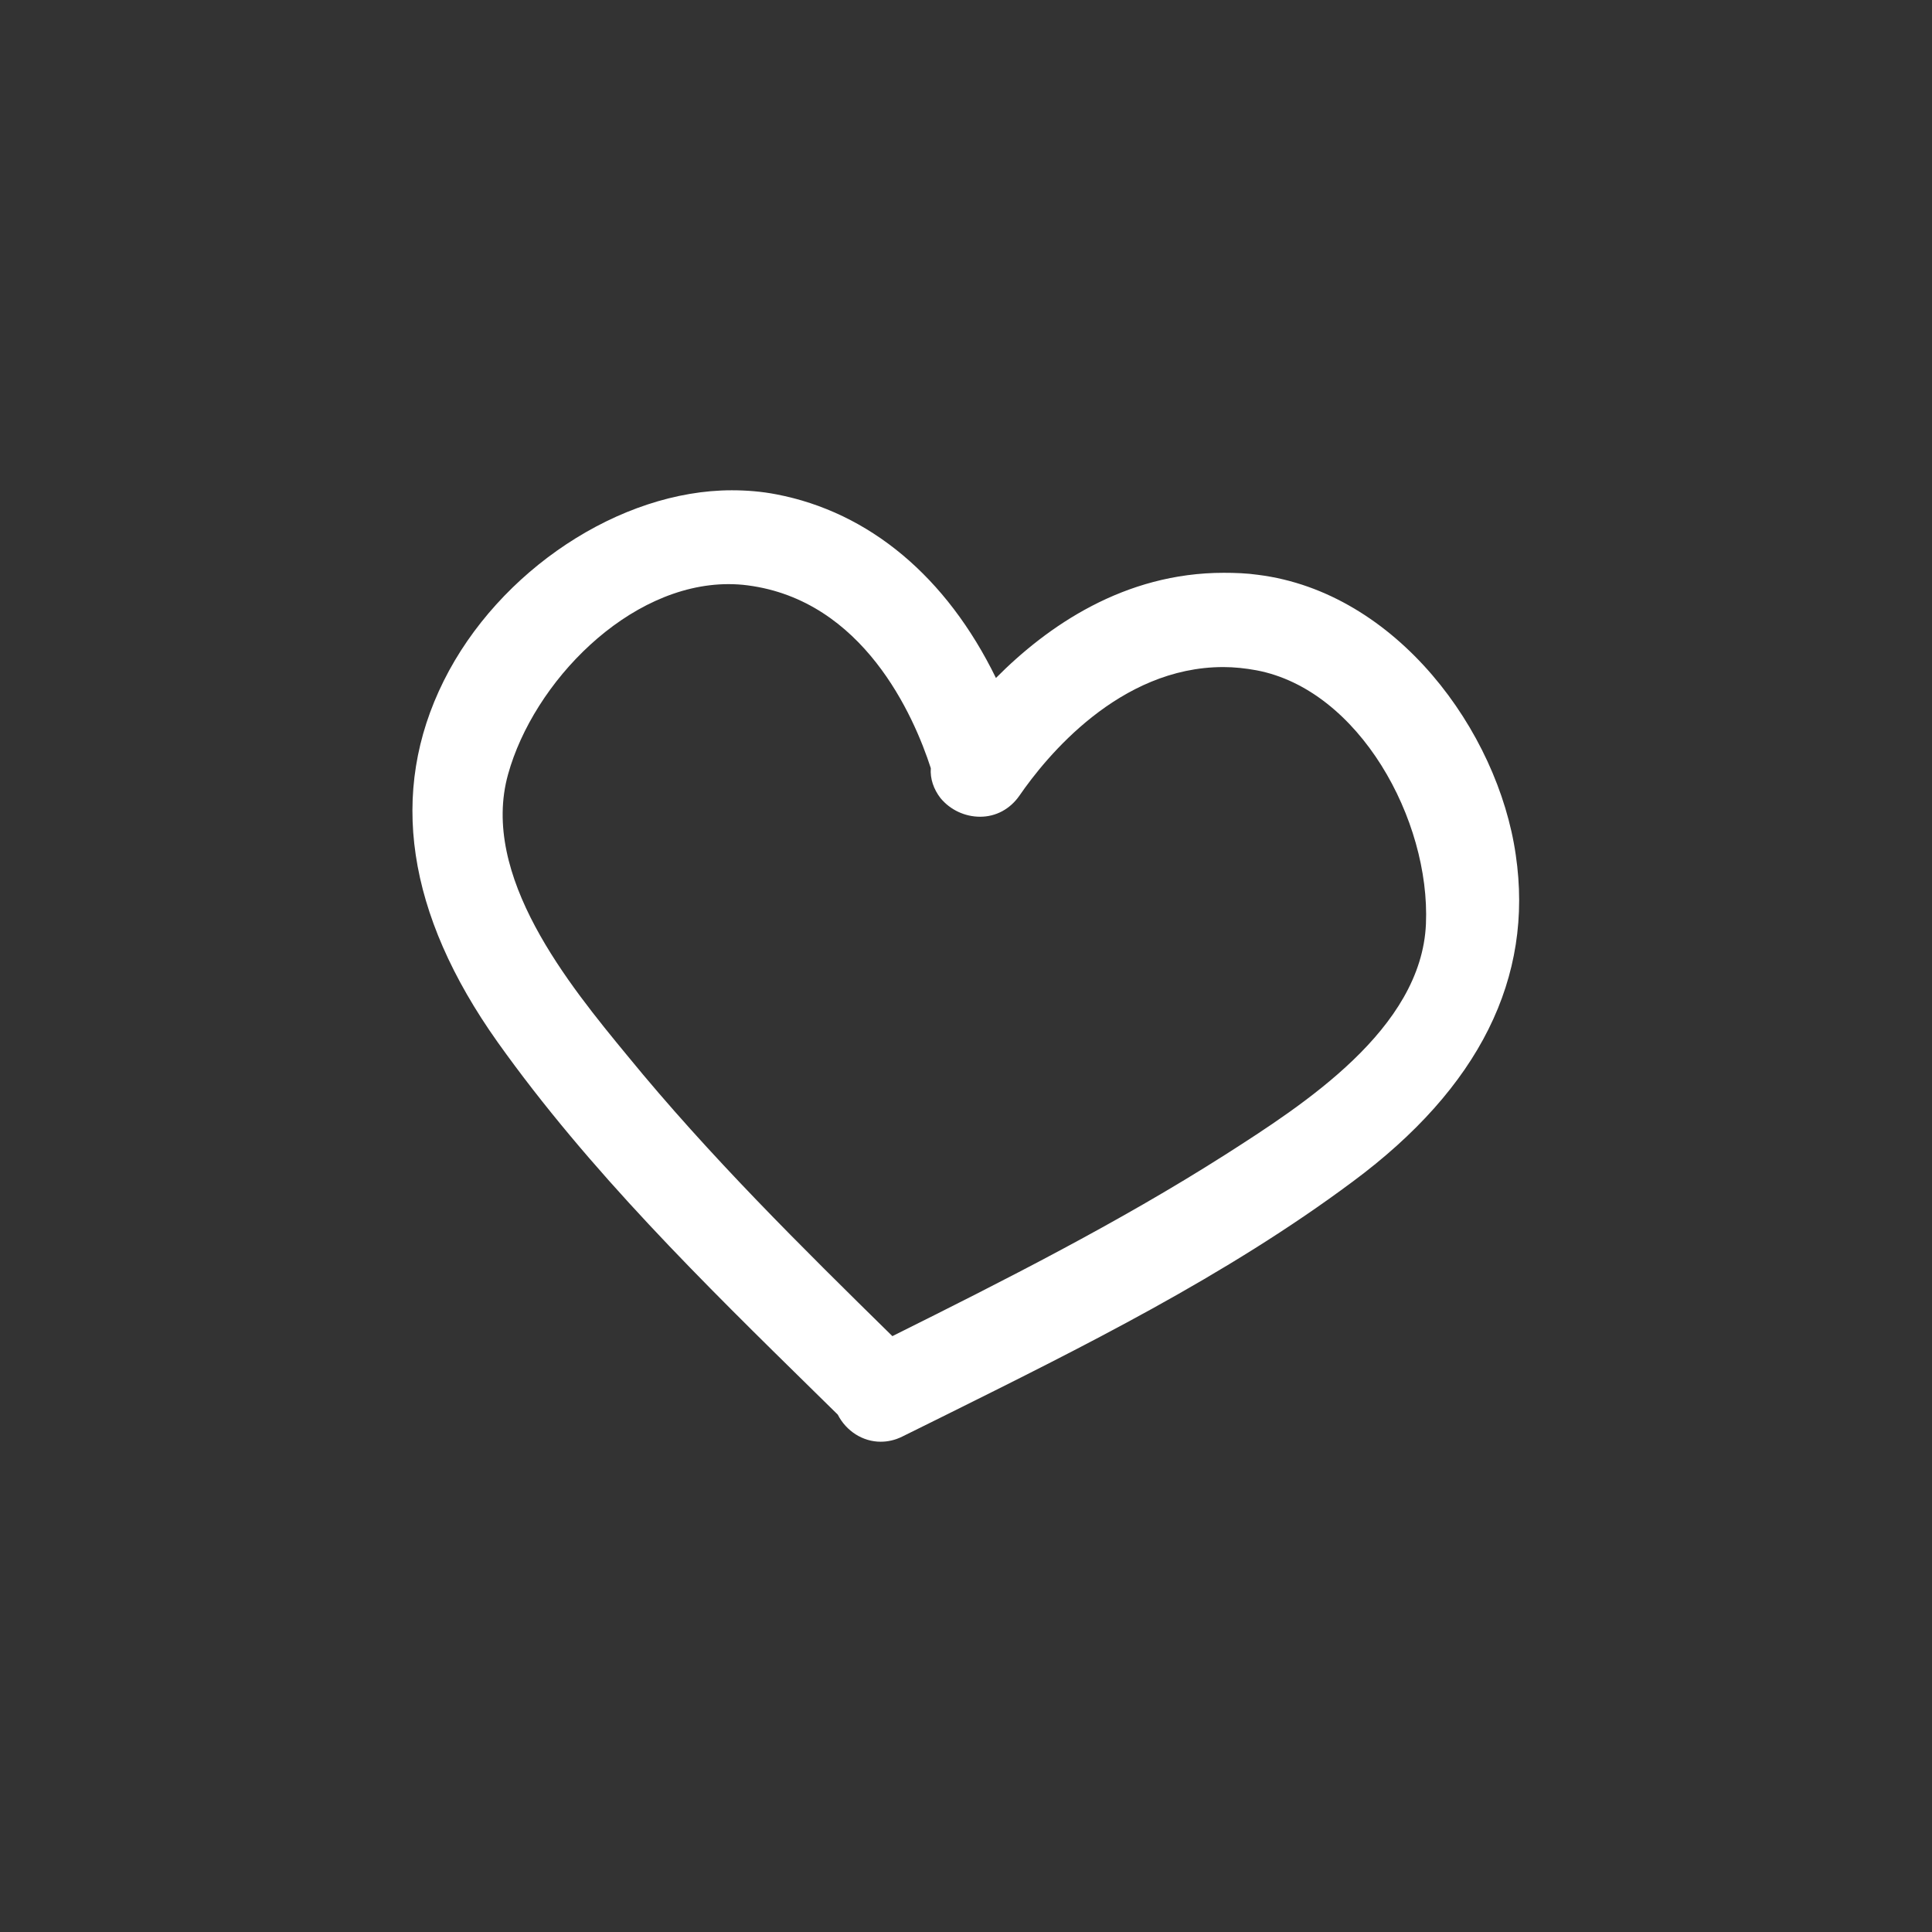 <?xml version="1.0" encoding="utf-8"?>
<!-- Generator: Adobe Illustrator 19.0.1, SVG Export Plug-In . SVG Version: 6.00 Build 0)  -->
<svg version="1.1" id="Capa_1" xmlns="http://www.w3.org/2000/svg" xmlns:xlink="http://www.w3.org/1999/xlink" x="0px" y="0px"
	 viewBox="97 -98.2 477.6 477.6" style="enable-background:new 97 -98.2 477.6 477.6;" xml:space="preserve">
<rect x="97" y="-98.2" width="477.6" height="477.6" fill="#333333" stroke="none"/>
<style type="text/css">
	.st0{fill:#FFFFFF;}
</style>
<g>
	<g>
		<path class="st0" d="M408,43.9c-2.8-0.4-5.7-0.5-8.5-0.5c-24.6,0-43.6,13.2-56.3,26C331,44.4,311.9,28.4,288.9,24
			c-3.6-0.7-7.3-1-11-1c-27.6,0-57.6,19.8-71.2,47.1c-13.7,27.5-9.2,57.6,13.3,89.3c22.7,31.9,51.1,59.7,78.5,86.6l5.6,5.5
			c2.1,4.1,6.2,6.7,10.6,6.7c1.8,0,3.6-0.4,5.4-1.3l9.9-4.9c34.4-17.1,70-34.7,101.4-58.1c31.3-23.2,44.8-50.4,40.3-80.8
			C467.3,82.5,442.2,48.2,408,43.9z M449.5,130.2c-1.1,26-30.3,44.7-49.7,57.1c-26.4,16.8-54.7,31.1-82.2,44.8
			c-22.3-21.9-45.3-44.6-65.4-69.2c-14.6-17.7-36.6-44.6-29.6-69.7c6.3-22.7,29.7-47,54.5-47c1.6,0,3.2,0.1,4.7,0.3
			c28.6,3.7,41.1,32.2,45.3,45.2c-0.2,2.6,0.7,5.2,2.4,7.4c2.4,2.9,6,4.6,9.8,4.6c3.9,0,7.4-1.9,9.7-5.2
			c6.6-9.6,24.7-31.8,50.4-31.8c2.7,0,5.5,0.3,8.2,0.8C433,72.3,450.6,104.5,449.5,130.2z"/>
	</g>
</g>
</svg>
